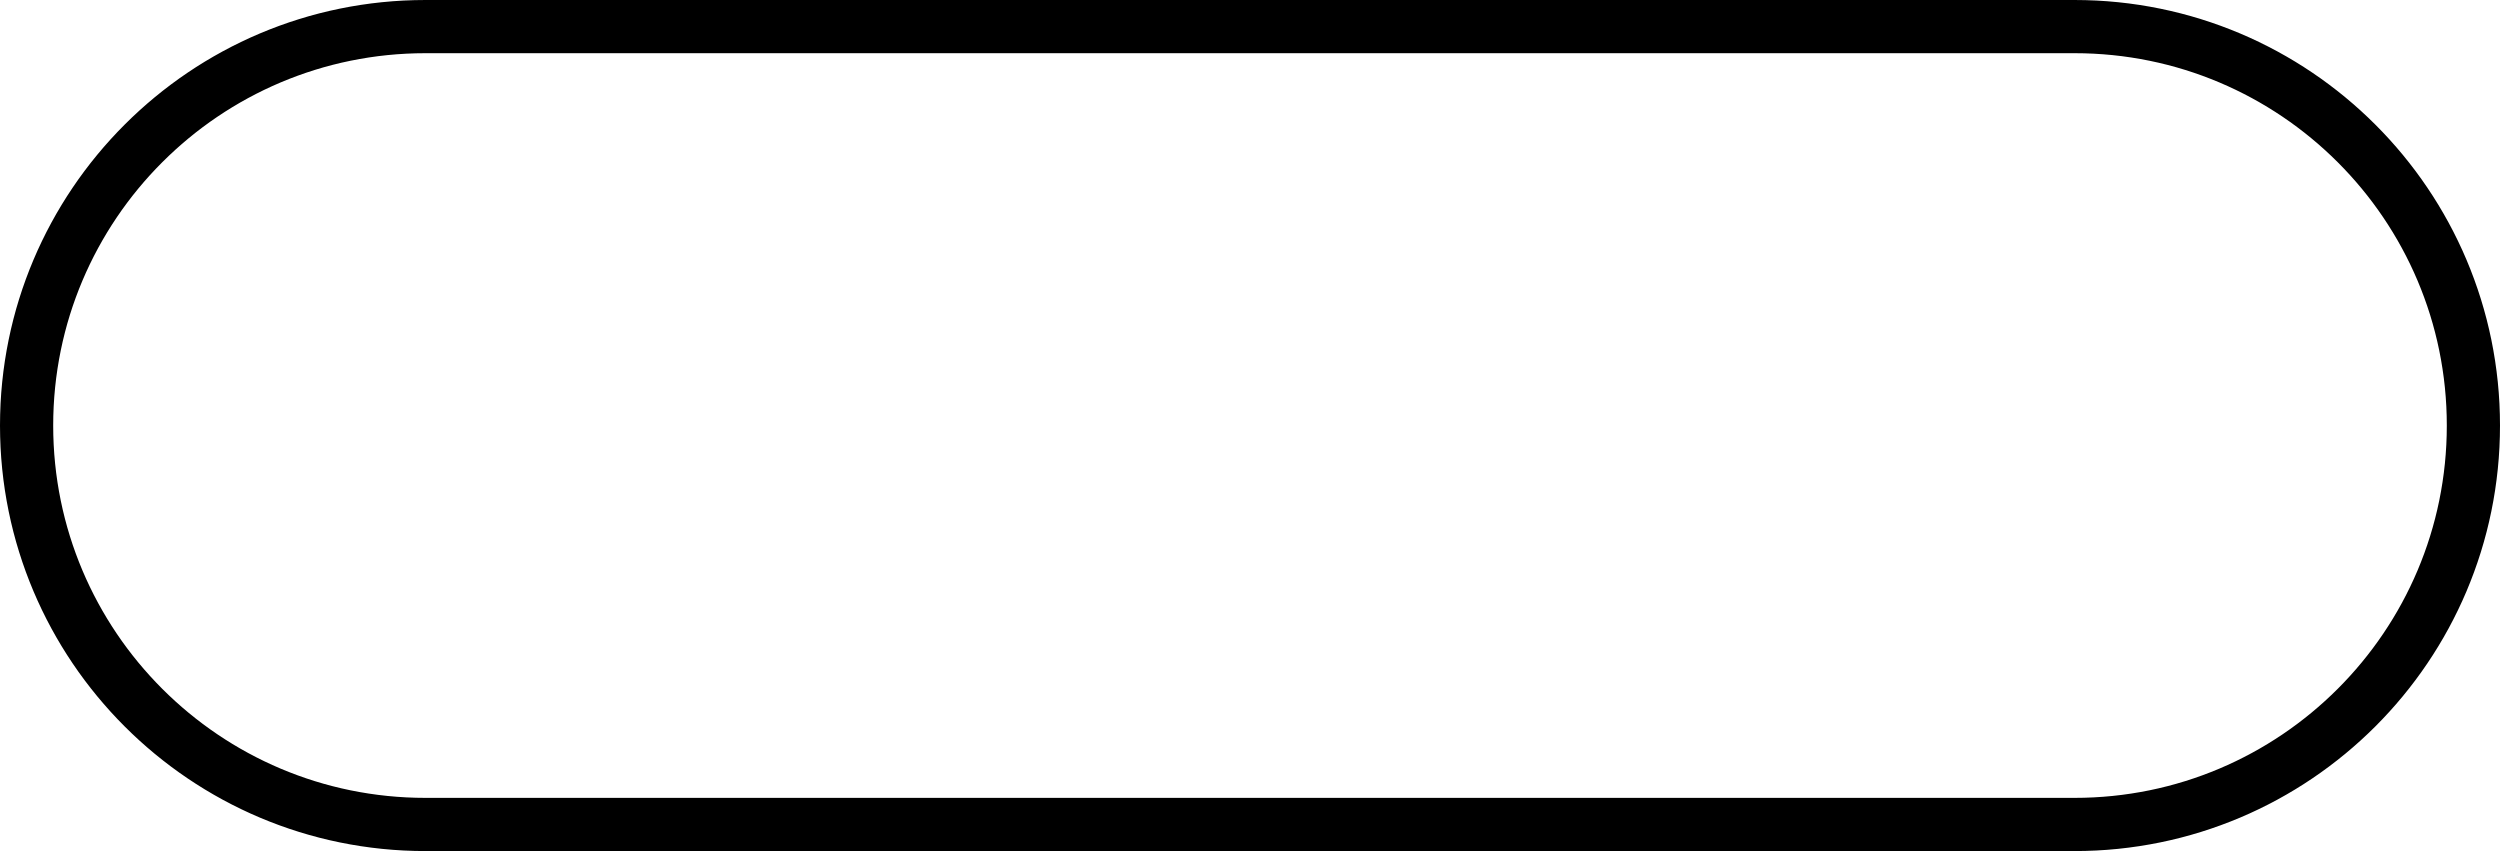 <svg width="141" height="48" viewBox="0 0 141 48" fill="none" xmlns="http://www.w3.org/2000/svg">
<path d="M1.5 24C1.5 11.574 11.574 1.5 24 1.5H117C129.426 1.5 139.5 11.574 139.5 24C139.5 36.426 129.426 46.5 117 46.5H24C11.574 46.5 1.5 36.426 1.5 24Z" stroke="black" stroke-width="3"/>
</svg>
